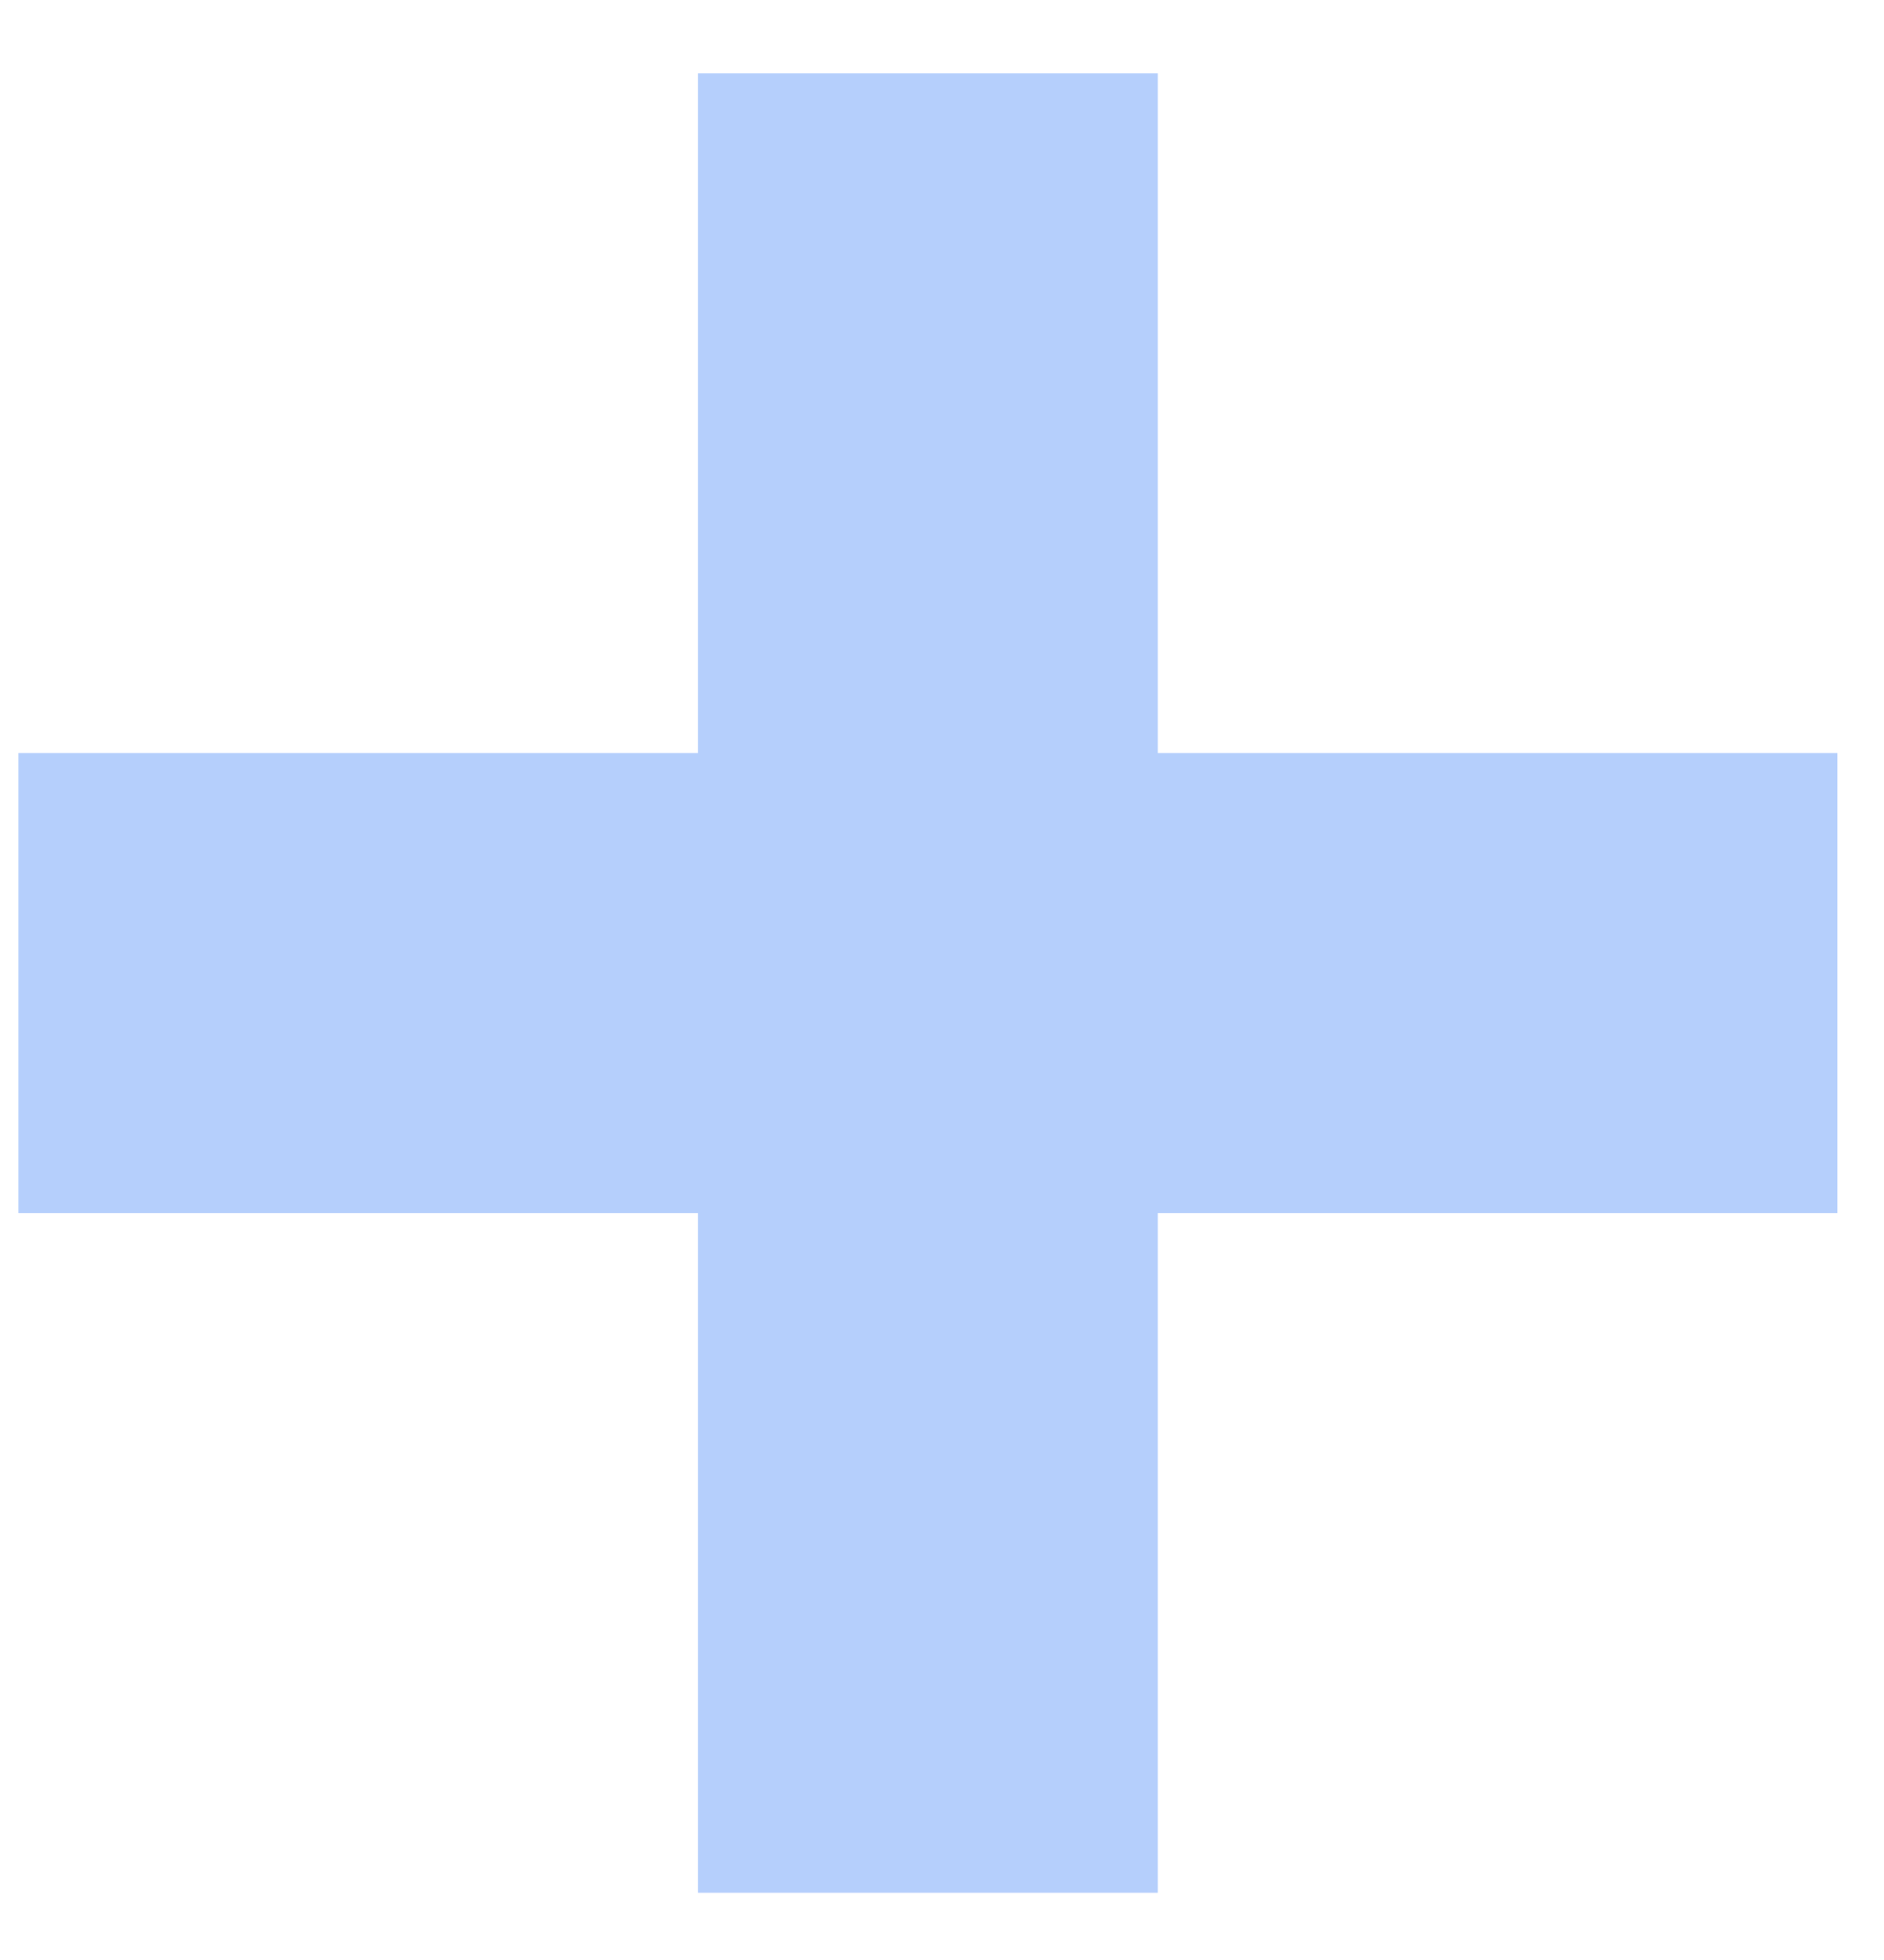 <svg width="25" height="26" viewBox="0 0 25 26" fill="none" xmlns="http://www.w3.org/2000/svg">
<path d="M9.261 25.108V0.972H15.364V25.108H9.261ZM0.244 16.091V9.989H24.381V16.091H0.244Z" fill="#B5CFFC"/>
</svg>
